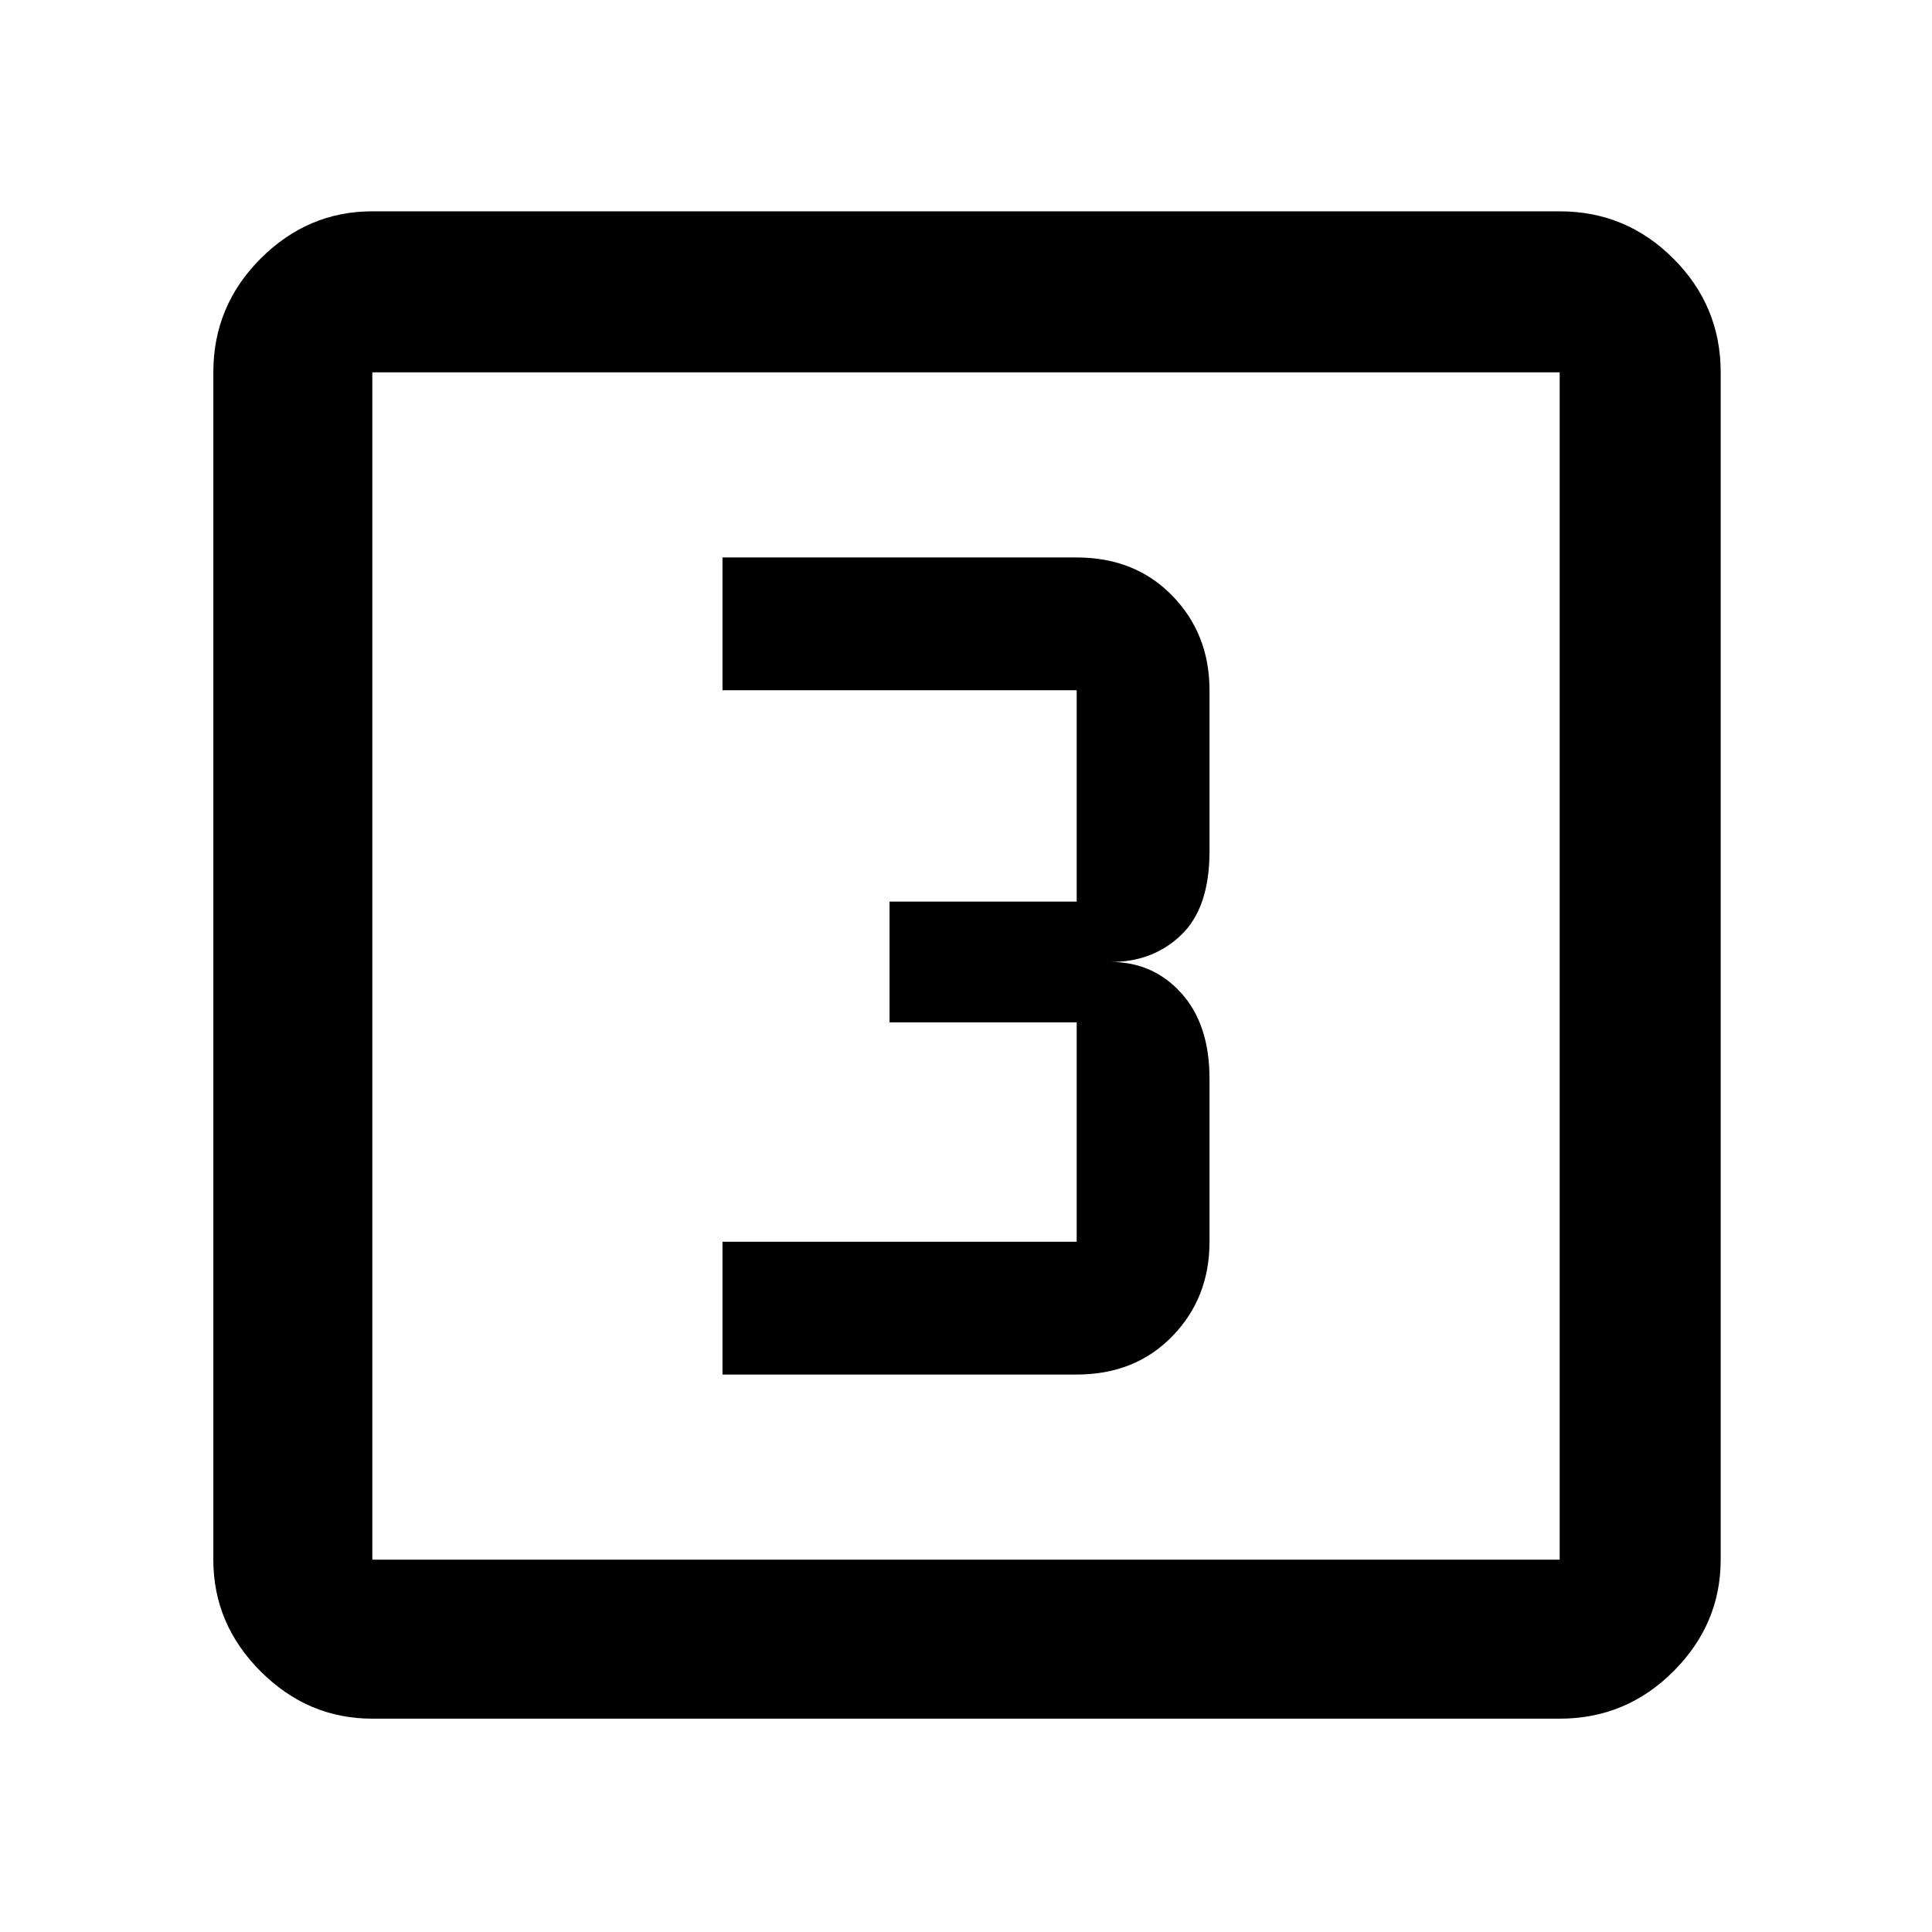 <svg xmlns="http://www.w3.org/2000/svg" height="48" width="48"><path d="M17.95 34.15H26.75Q28.2 34.15 29.125 33.2Q30.05 32.25 30.05 30.85V26.8Q30.05 25.45 29.35 24.675Q28.65 23.9 27.6 23.9Q28.65 23.9 29.35 23.225Q30.05 22.55 30.05 21.15V17.15Q30.05 15.75 29.125 14.8Q28.2 13.85 26.75 13.85H17.95V17.15H26.75Q26.75 17.15 26.75 17.15Q26.75 17.15 26.75 17.15V22.4Q26.75 22.4 26.75 22.4Q26.75 22.4 26.75 22.4H22.1V25.4H26.75Q26.75 25.4 26.75 25.4Q26.75 25.4 26.75 25.4V30.85Q26.75 30.85 26.75 30.85Q26.75 30.85 26.75 30.85H17.95ZM9.25 42.7Q7.65 42.7 6.475 41.525Q5.3 40.35 5.3 38.75V9.25Q5.3 7.6 6.475 6.425Q7.65 5.25 9.25 5.25H38.75Q40.4 5.25 41.575 6.425Q42.75 7.6 42.75 9.25V38.75Q42.75 40.35 41.575 41.525Q40.4 42.7 38.75 42.7ZM9.25 38.75H38.75Q38.75 38.75 38.75 38.75Q38.75 38.75 38.75 38.75V9.25Q38.75 9.25 38.75 9.25Q38.75 9.25 38.75 9.25H9.25Q9.25 9.25 9.25 9.25Q9.25 9.25 9.25 9.25V38.75Q9.25 38.75 9.25 38.75Q9.25 38.75 9.25 38.75ZM9.25 9.25Q9.25 9.25 9.25 9.25Q9.25 9.25 9.25 9.25V38.75Q9.25 38.75 9.25 38.75Q9.25 38.75 9.25 38.75Q9.25 38.75 9.25 38.75Q9.25 38.75 9.25 38.75V9.25Q9.25 9.25 9.25 9.25Q9.25 9.25 9.25 9.25Z"/></svg>